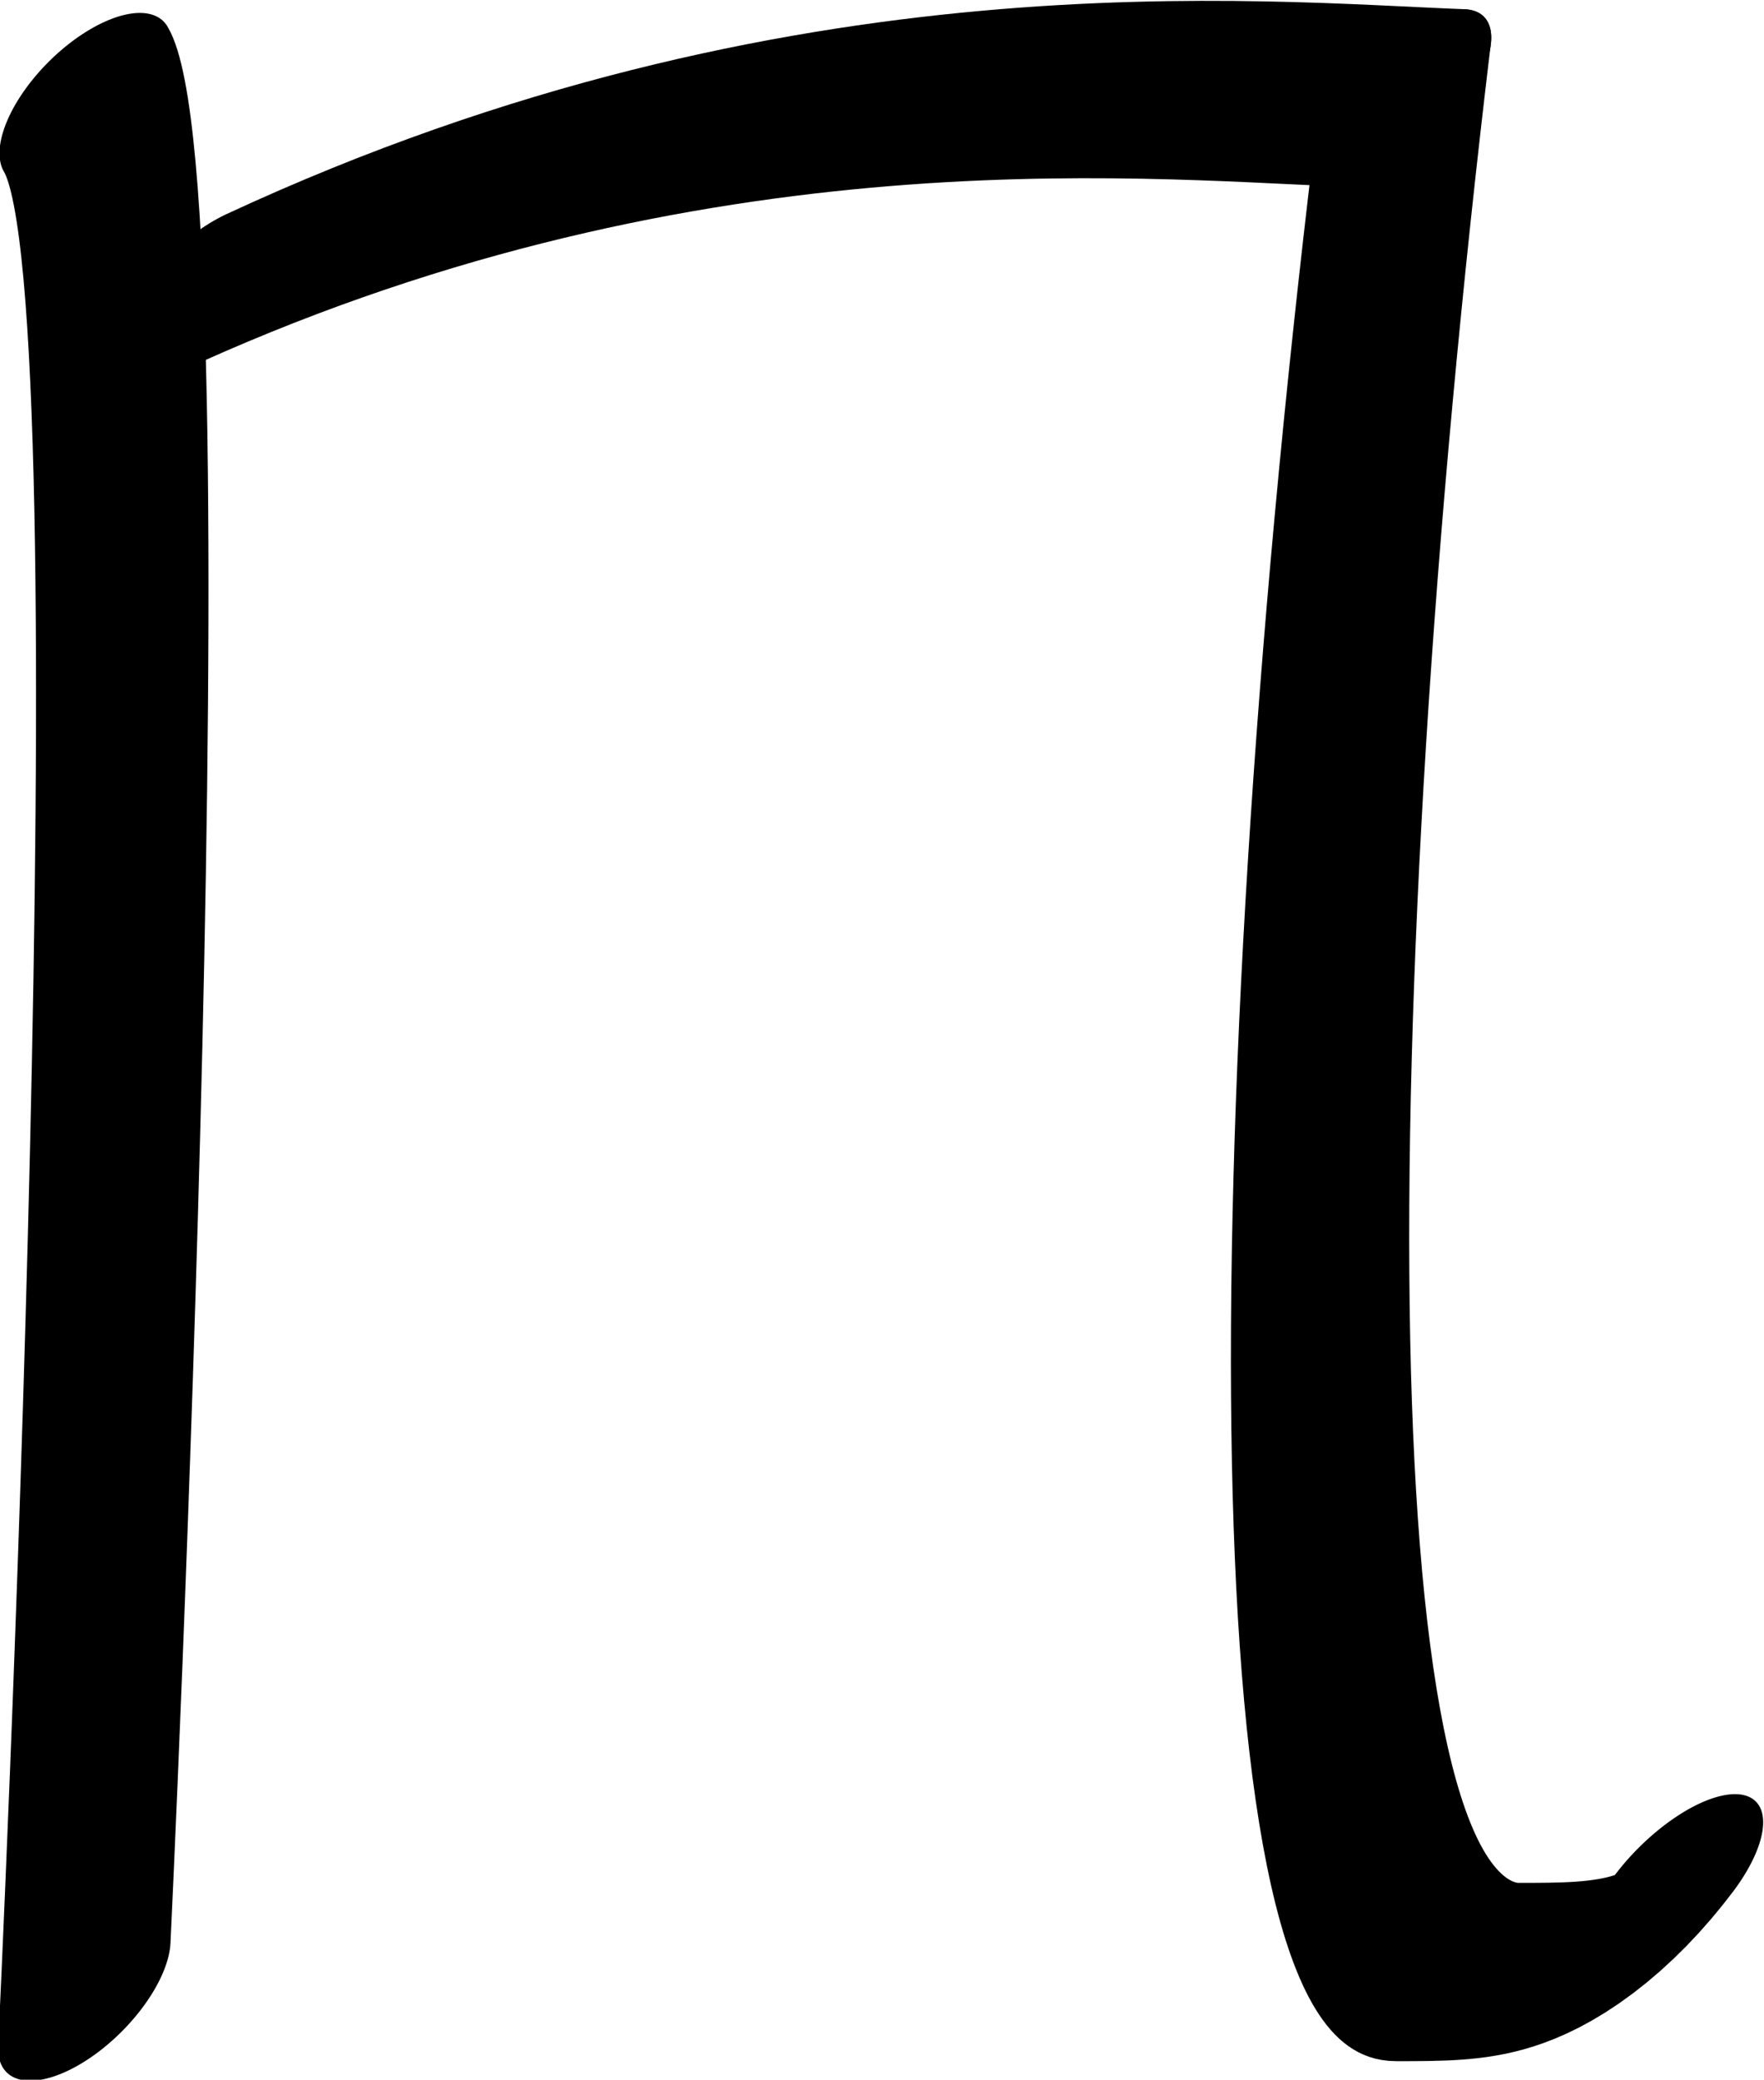 <?xml version="1.0" encoding="UTF-8" standalone="no"?>
<!-- Created with Inkscape (http://www.inkscape.org/) -->

<svg
   width="753.304"
   height="888.186"
   viewBox="0 0 753.304 888.186"
   version="1.1"
   id="svg5"
   sodipodi:docname="drawings.svg"
   inkscape:version="1.2.2 (732a01da63, 2022-12-09, custom)"
   xml:space="preserve"
   xmlns:inkscape="http://www.inkscape.org/namespaces/inkscape"
   xmlns:sodipodi="http://sodipodi.sourceforge.net/DTD/sodipodi-0.dtd"
   xmlns="http://www.w3.org/2000/svg"
   xmlns:svg="http://www.w3.org/2000/svg"><sodipodi:namedview
     id="namedview7"
     pagecolor="#ffffff"
     bordercolor="#000000"
     borderopacity="0.25"
     inkscape:showpageshadow="2"
     inkscape:pageopacity="0.0"
     inkscape:pagecheckerboard="0"
     inkscape:deskcolor="#d1d1d1"
     inkscape:document-units="px"
     showgrid="false"
     inkscape:zoom="0.8409652"
     inkscape:cx="384.08248"
     inkscape:cy="1155.2202"
     inkscape:window-width="3072"
     inkscape:window-height="1849"
     inkscape:window-x="0"
     inkscape:window-y="34"
     inkscape:window-maximized="1"
     inkscape:current-layer="layer33"
     showguides="true"
     inkscape:lockguides="false"><sodipodi:guide
       position="658.171,46.405"
       orientation="0,1"
       inkscape:label="baseline"
       id="guide136"
       inkscape:locked="false" /><sodipodi:guide
       position="-243.819,1093.731"
       orientation="0,1"
       inkscape:label="ascender"
       id="guide138"
       inkscape:locked="false" /><sodipodi:guide
       position="-243.819,846.345"
       orientation="0,1"
       inkscape:label="caps"
       id="guide140"
       inkscape:locked="false" /><sodipodi:guide
       position="-246.733,455.662"
       orientation="0,1"
       inkscape:label="xheight"
       id="guide142"
       inkscape:locked="false" /><sodipodi:guide
       position="-248.408,-779.282"
       orientation="0,1"
       inkscape:label="descender"
       id="guide144"
       inkscape:locked="false" /><sodipodi:guide
       position="36.811,-845.602"
       orientation="-1,0"
       id="guide2100"
       inkscape:locked="false"
       inkscape:label="left"
       inkscape:color="rgb(0,134,229)" /><sodipodi:guide
       position="558.83,562.406"
       orientation="0,1"
       id="guide7691"
       inkscape:locked="false"
       inkscape:label="numeral height"
       inkscape:color="rgb(0,134,229)" /><sodipodi:guide
       position="628.926,1199.667"
       orientation="1,0"
       id="guide679"
       inkscape:locked="false" /><sodipodi:guide
       position="315.382,-74.539"
       orientation="1,0"
       id="guide1356"
       inkscape:locked="false" /><sodipodi:guide
       position="339.131,623.425"
       orientation="-1,0"
       id="guide1358"
       inkscape:locked="false"
       inkscape:label="number width"
       inkscape:color="rgb(0,134,229)" /><sodipodi:guide
       position="-55.939,241.244"
       orientation="0,-1"
       id="guide1360"
       inkscape:locked="false" /><sodipodi:guide
       position="1256.774,430.162"
       orientation="0,-1"
       id="guide1362"
       inkscape:locked="false" /><sodipodi:guide
       position="-42.772,127.866"
       orientation="0,-1"
       id="guide1364"
       inkscape:locked="false" /><sodipodi:guide
       position="139.075,-45.331"
       orientation="1,0"
       id="guide1366"
       inkscape:locked="false" /><sodipodi:guide
       position="558.83,-56.033"
       orientation="1,0"
       id="guide1382"
       inkscape:locked="false" /><sodipodi:guide
       position="719.36,84.282"
       orientation="0,-1"
       id="guide1386"
       inkscape:locked="false" /><sodipodi:guide
       position="-105.882,192.491"
       orientation="0,-1"
       id="guide2852"
       inkscape:locked="false" /><sodipodi:guide
       position="225.108,-14.042"
       orientation="1,0"
       id="guide2856"
       inkscape:locked="false" /><sodipodi:guide
       position="265.428,-21.288"
       orientation="1,0"
       id="guide1674"
       inkscape:locked="false" /><sodipodi:guide
       position="402.937,114.008"
       orientation="1,0"
       id="guide3128"
       inkscape:locked="false" /><sodipodi:guide
       position="483.916,155.628"
       orientation="1,0"
       id="guide985"
       inkscape:locked="false" /><sodipodi:guide
       position="36.811,304.267"
       orientation="0,-1"
       id="guide1990"
       inkscape:locked="false" /><sodipodi:guide
       position="376.801,-230.248"
       orientation="1,0"
       id="guide2707"
       inkscape:locked="false" /><sodipodi:guide
       position="431.596,-232.022"
       orientation="1,0"
       id="guide2709"
       inkscape:locked="false" /><sodipodi:guide
       position="-82.1,639.596"
       orientation="0,1"
       id="guide2853"
       inkscape:locked="false"
       inkscape:label="tittle"
       inkscape:color="rgb(0,134,229)" /><sodipodi:guide
       position="895.348,883.582"
       orientation="1,0"
       id="guide1774"
       inkscape:locked="false" /></sodipodi:namedview><defs
     id="defs2" /><g
     inkscape:groupmode="layer"
     id="layer36"
     inkscape:label="GlyphLayer-Pi"
     transform="translate(-243.819,-311.48)"><g
       id="use27351"
       transform="matrix(0.332,0.332,-0.756,0.756,686.661,-96.488)"
       inkscape:label="E-bar"
       style="display:inline"><path
         style="fill:none;stroke:#000000;stroke-width:91.736;stroke-linecap:round;stroke-linejoin:round"
         d="M 266.081,588.582 C 450.837,366.649 774.833,250.213 912.461,194.207"
         id="path29162"
         sodipodi:nodetypes="cc" /></g><g
       id="use27354"
       transform="matrix(0.347,0.347,-0.725,0.725,1016.597,-29.44)"
       inkscape:label="K-stem"
       style="display:inline"><path
         style="display:inline;fill:none;stroke:#000000;stroke-width:91.625;stroke-linecap:round;stroke-linejoin:round"
         d="M -508.5,772.018 C -372.135,788.391 656.963,1330.667 656.963,1330.667"
         id="path29314"
         sodipodi:nodetypes="cc" /></g><g
       id="use27357"
       transform="matrix(0.334,0.334,-0.771,0.771,1879.613,109.012)"
       style="display:inline"
       inkscape:label="l"><path
         style="fill:none;stroke:#000000;stroke-width:90.624;stroke-linecap:round;stroke-linejoin:round;stroke-dasharray:none"
         d="M -1186.448,831.114 C -638.139,1133.527 -63.584,1382.494 46.763,1334.678 103.162,1310.239 142.292,1293.284 128.492,1250.118"
         id="path29362"
         sodipodi:nodetypes="csc" /></g></g></svg>
